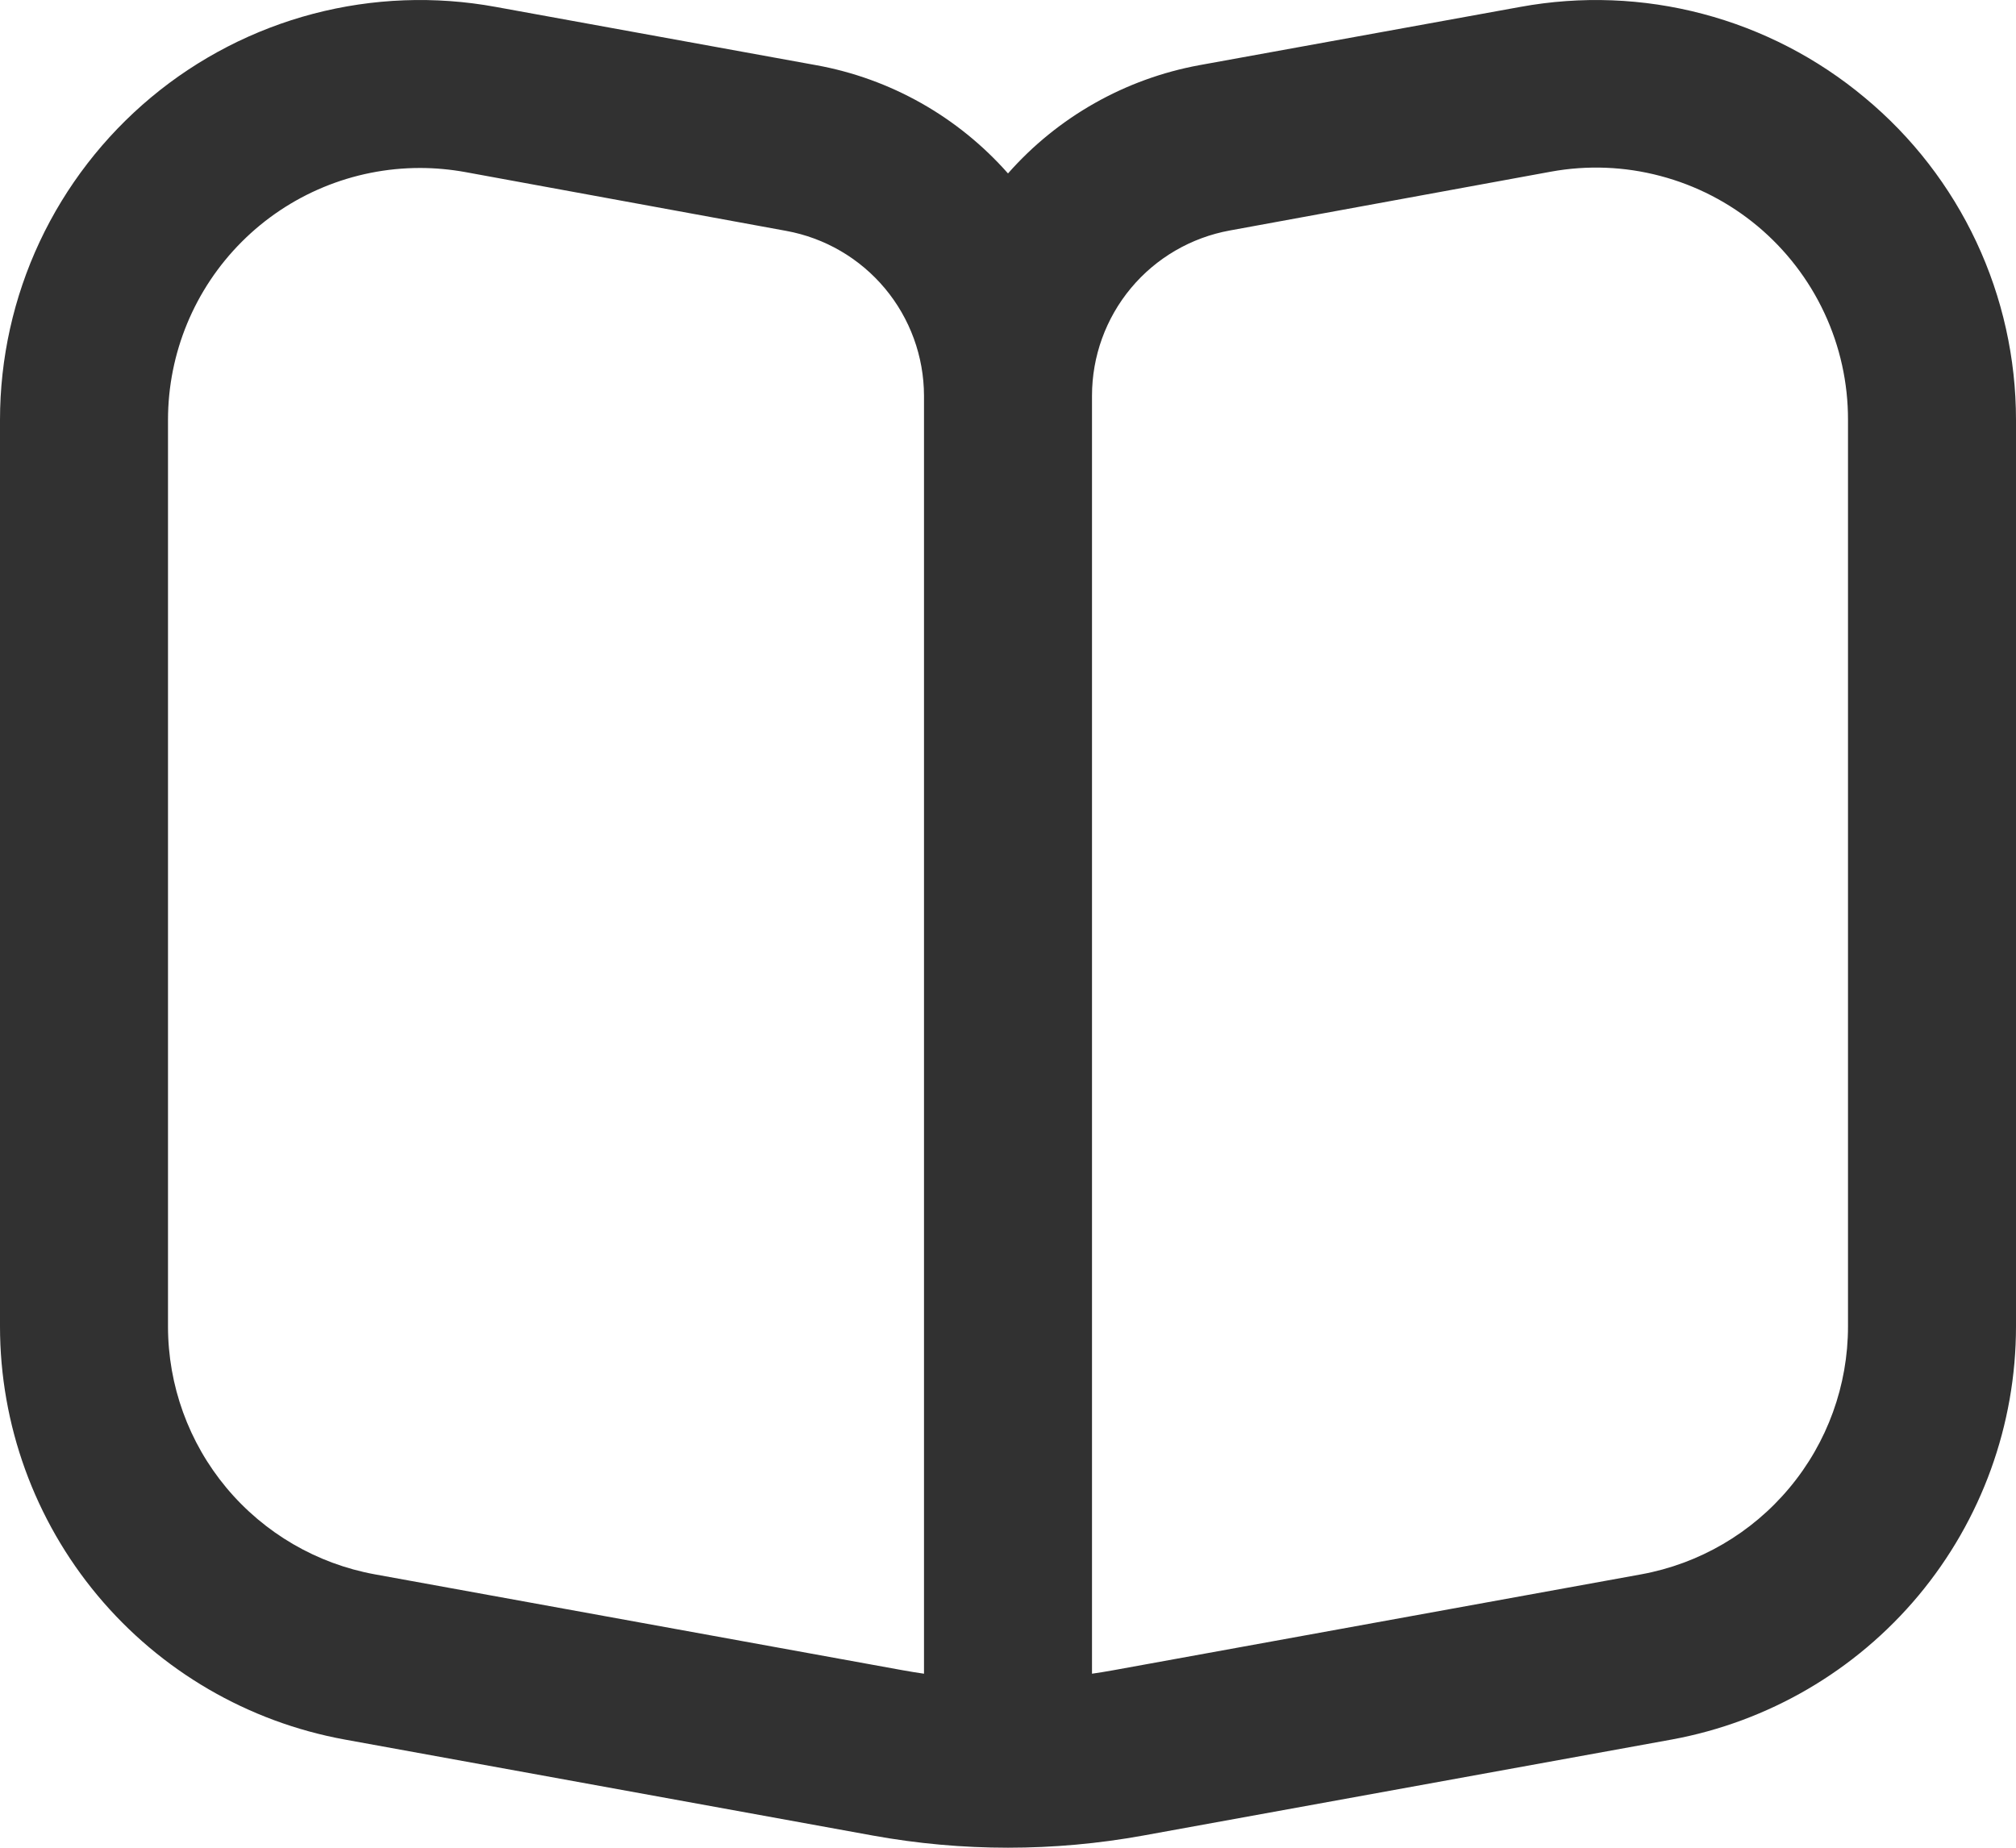 <svg width="24" height="22" viewBox="0 0 24 22" fill="none" xmlns="http://www.w3.org/2000/svg">
<path id="Vector" d="M22.2 1.163C21.638 0.693 20.979 0.352 20.27 0.165C19.562 -0.022 18.821 -0.05 18.1 0.082L14.278 0.776C13.396 0.938 12.593 1.392 12 2.065C11.405 1.391 10.601 0.936 9.716 0.776L5.9 0.082C5.179 -0.05 4.438 -0.022 3.729 0.164C3.021 0.35 2.361 0.69 1.799 1.159C1.236 1.629 0.783 2.216 0.472 2.879C0.161 3.543 4.88125e-05 4.267 0 5L0 15.793C5.74559e-05 16.963 0.411 18.097 1.161 18.996C1.911 19.895 2.953 20.502 4.105 20.712L10.391 21.855C11.455 22.048 12.545 22.048 13.609 21.855L19.9 20.712C21.051 20.501 22.092 19.893 22.841 18.995C23.59 18.096 24 16.963 24 15.793V5C24 4.267 23.839 3.543 23.528 2.88C23.217 2.217 22.764 1.631 22.2 1.163ZM11 19.928C10.916 19.916 10.832 19.902 10.748 19.887L4.463 18.745C3.772 18.619 3.147 18.255 2.696 17.715C2.246 17.176 2 16.495 2 15.793V5C2 4.204 2.316 3.441 2.879 2.878C3.441 2.316 4.204 2 5 2C5.181 2 5.362 2.017 5.54 2.049L9.36 2.749C9.82 2.833 10.235 3.075 10.535 3.434C10.834 3.792 10.999 4.244 11 4.712V19.928ZM22 15.793C22 16.495 21.754 17.176 21.303 17.715C20.853 18.255 20.228 18.619 19.537 18.745L13.252 19.887C13.168 19.902 13.084 19.916 13 19.928V4.712C13 4.243 13.164 3.79 13.464 3.43C13.764 3.07 14.181 2.828 14.642 2.744L18.463 2.044C18.896 1.965 19.34 1.982 19.766 2.095C20.191 2.207 20.586 2.411 20.924 2.693C21.261 2.975 21.533 3.328 21.719 3.727C21.905 4.125 22.001 4.56 22 5V15.793Z" fill="#313131"/>
</svg>
